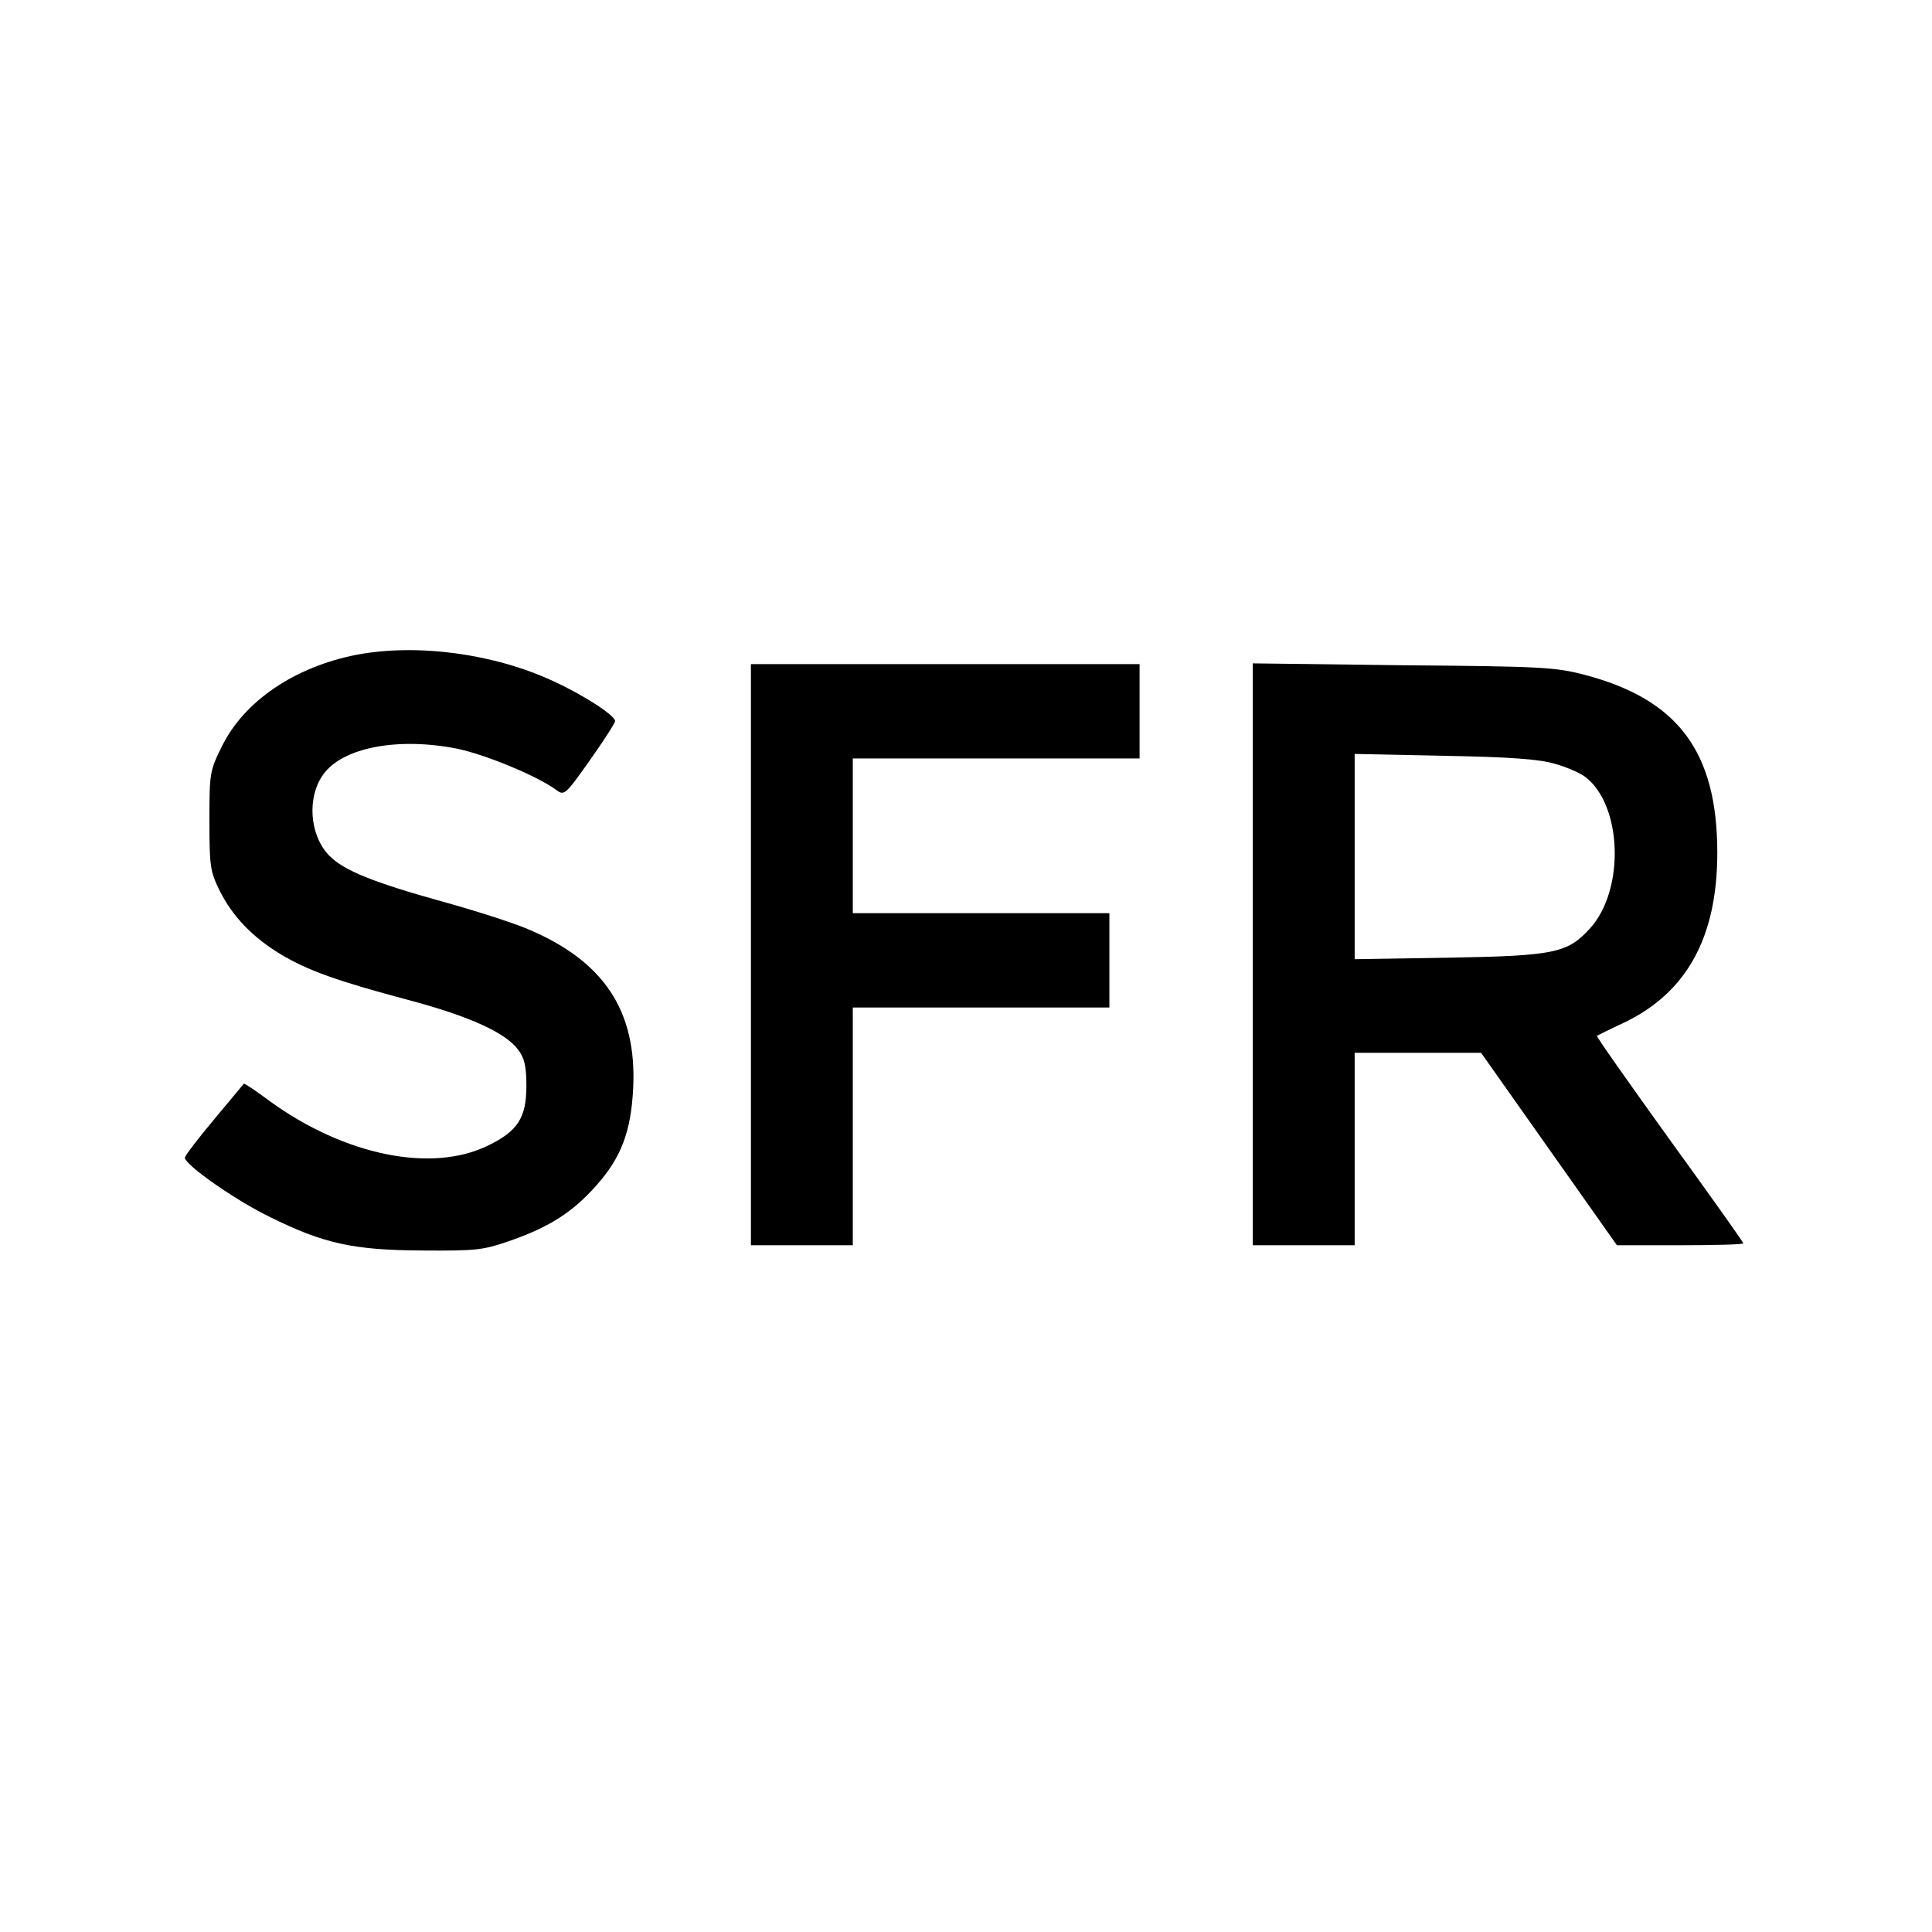 <?xml version="1.0" standalone="no"?>
<!DOCTYPE svg PUBLIC "-//W3C//DTD SVG 20010904//EN"
 "http://www.w3.org/TR/2001/REC-SVG-20010904/DTD/svg10.dtd">
<svg version="1.0" xmlns="http://www.w3.org/2000/svg"
 width="512pt" height="512pt" viewBox="0 0 512 512"
 preserveAspectRatio="xMidYMid meet">
<g transform="translate(0,512) scale(0.1,-0.1)"
fill="#000000" stroke="none">
<path d="M946 3385 c-165 -32 -299 -123 -358 -243 -32 -65 -33 -70 -33 -197 0
-121 2 -134 27 -185 33 -67 87 -124 162 -169 72 -43 150 -71 338 -121 162 -43
259 -87 292 -133 16 -22 21 -43 21 -95 0 -84 -23 -120 -102 -158 -149 -73
-379 -26 -577 117 -37 28 -69 49 -70 47 -1 -2 -37 -44 -79 -95 -42 -50 -77
-96 -77 -101 0 -19 134 -113 225 -157 143 -71 222 -88 405 -89 145 -1 160 1
235 27 102 36 163 75 225 145 66 74 92 142 98 258 10 206 -78 338 -282 423
-41 17 -141 49 -221 71 -187 52 -264 83 -303 123 -52 54 -59 155 -15 215 51
71 197 99 354 68 77 -16 214 -73 264 -110 20 -15 24 -12 88 79 37 52 67 99 67
104 0 15 -83 69 -164 106 -157 73 -360 100 -520 70z"/>
<path d="M1990 2590 l0 -770 135 0 135 0 0 315 0 315 340 0 340 0 0 125 0 125
-340 0 -340 0 0 205 0 205 380 0 380 0 0 125 0 125 -515 0 -515 0 0 -770z"/>
<path d="M3320 2591 l0 -771 135 0 135 0 0 255 0 255 168 0 167 0 180 -255
180 -255 168 0 c92 0 167 2 167 5 0 3 -88 127 -196 276 -107 149 -194 272
-192 274 2 1 33 17 70 34 167 79 249 226 249 451 0 268 -104 407 -353 472 -77
20 -114 22 -480 25 l-398 5 0 -771z m800 505 c30 -8 66 -24 80 -34 99 -74 107
-299 14 -402 -60 -66 -94 -73 -376 -78 l-248 -4 0 272 0 272 238 -5 c173 -3
252 -9 292 -21z"/>
</g>
</svg>
